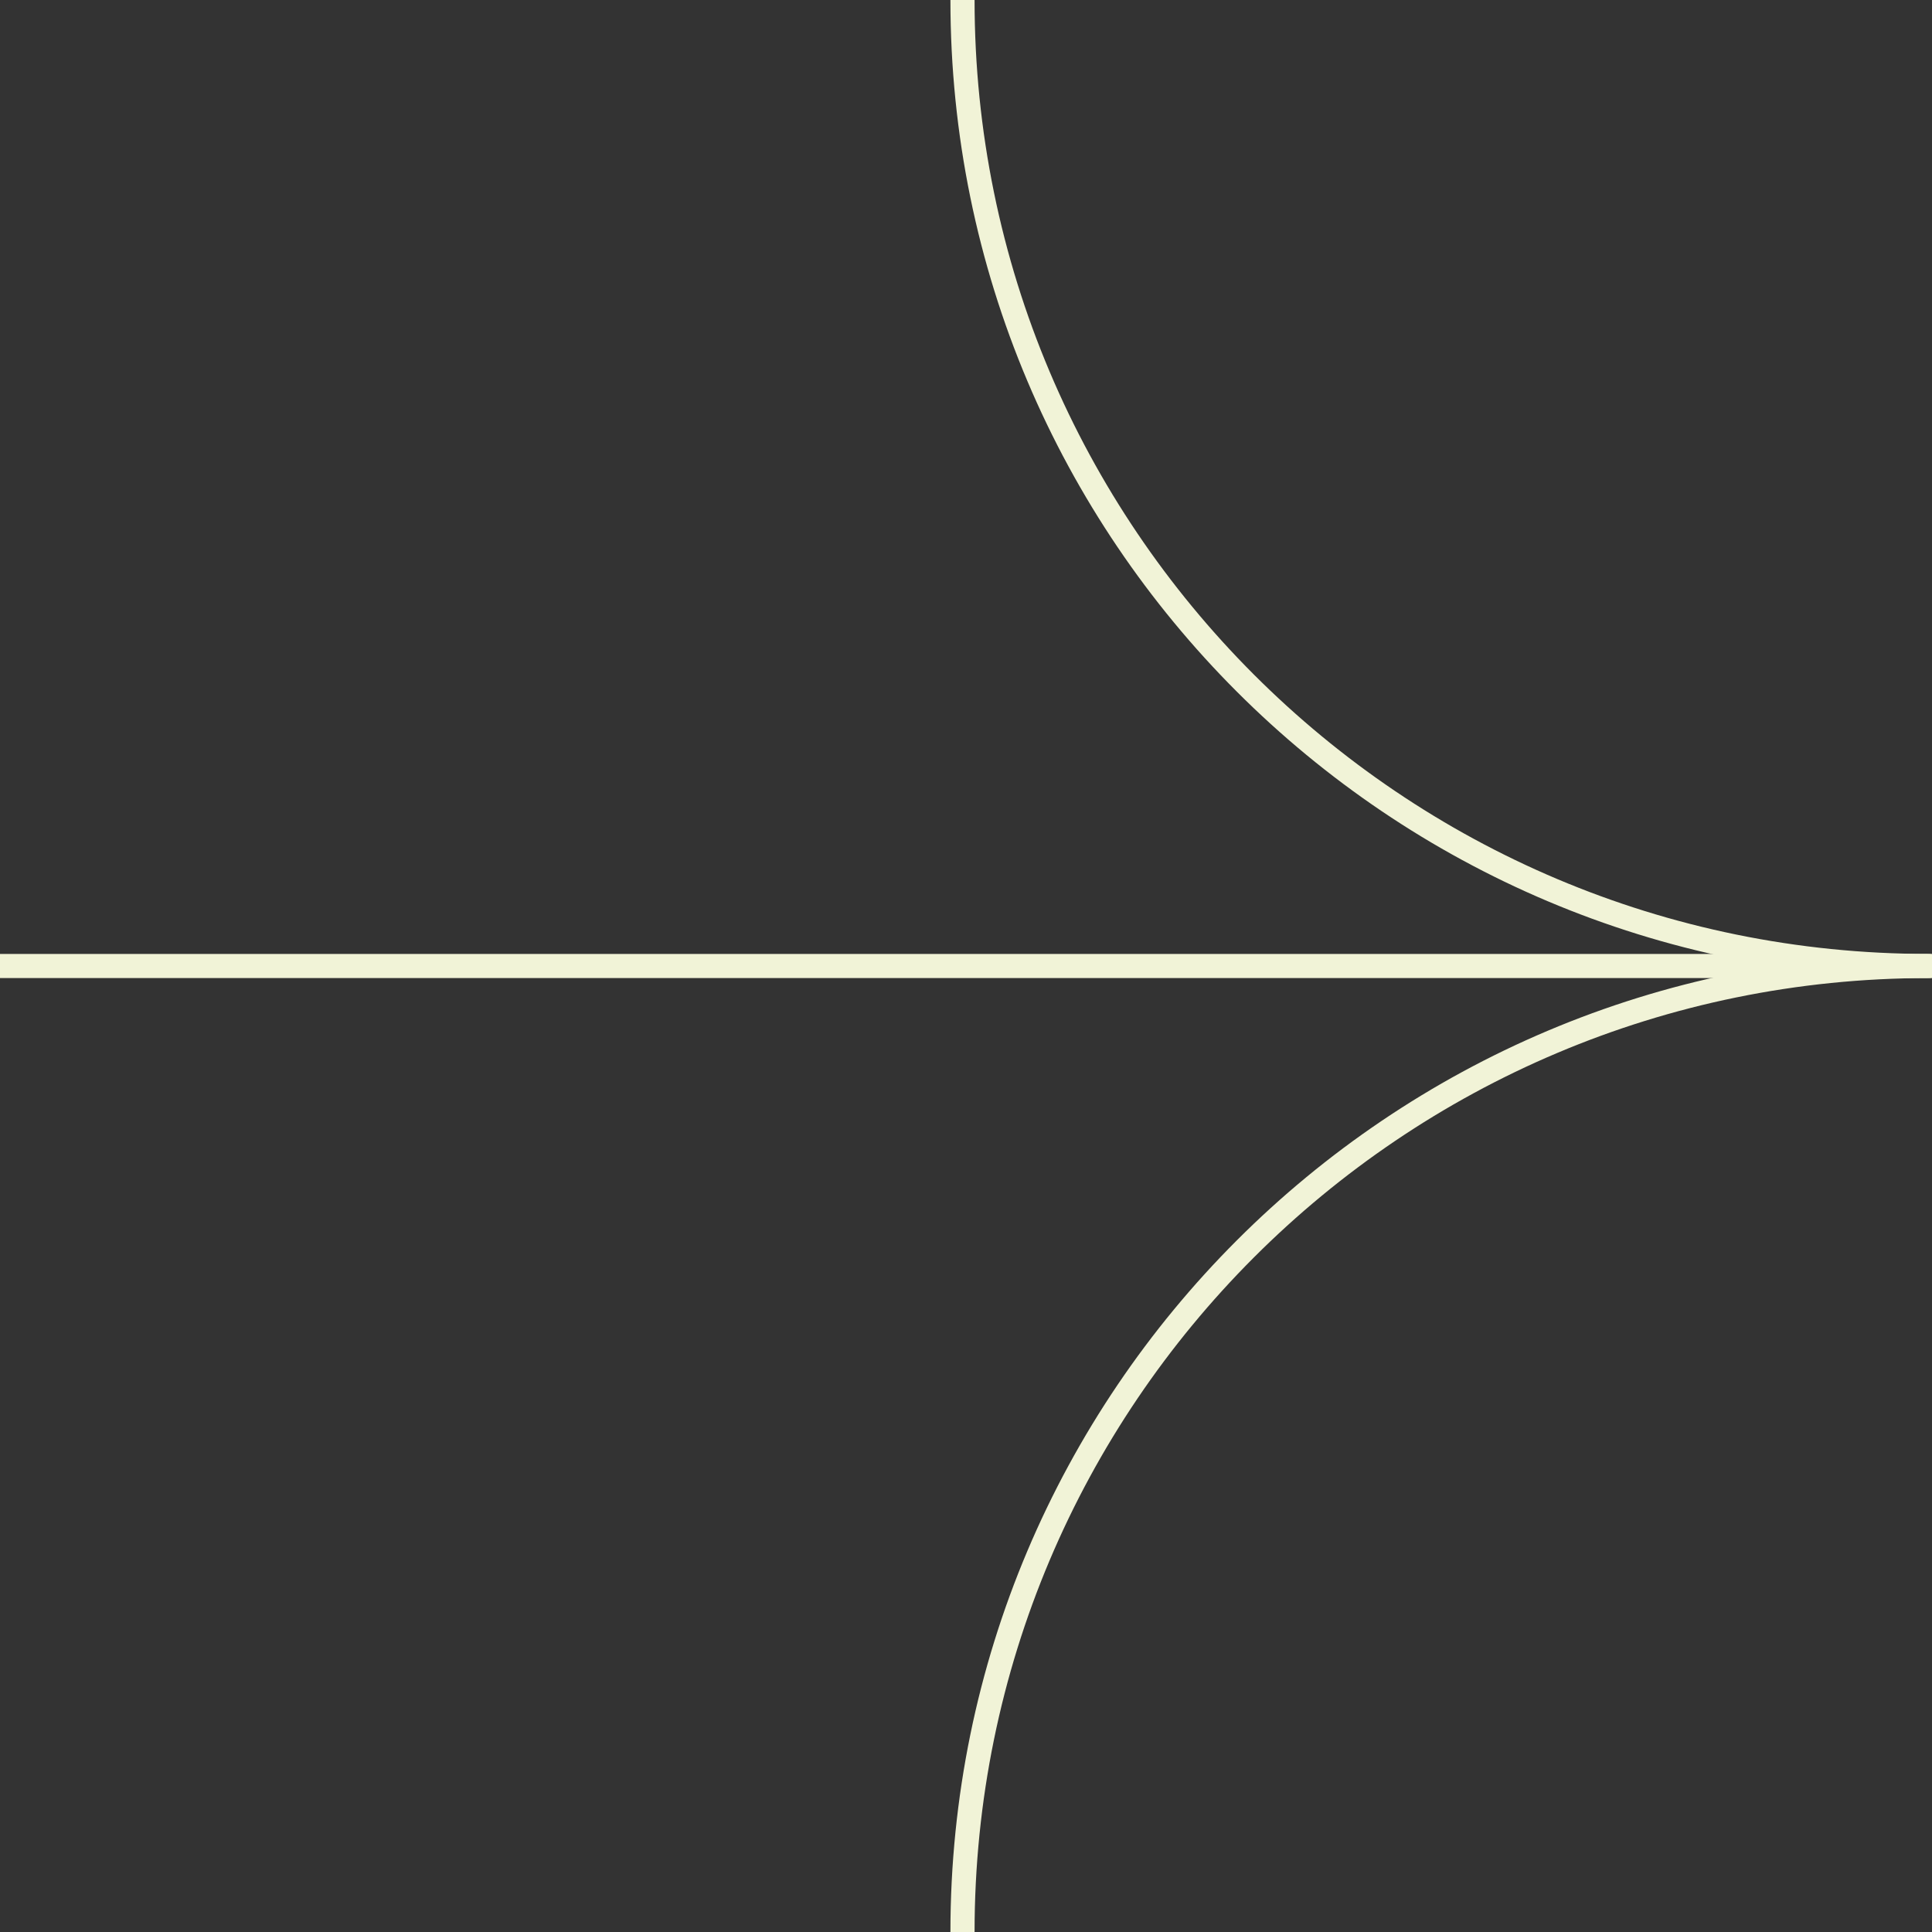 <?xml version="1.0" encoding="UTF-8"?>
<svg width="80px" height="80px" viewBox="0 0 80 80" version="1.1" xmlns="http://www.w3.org/2000/svg" xmlns:xlink="http://www.w3.org/1999/xlink">
    <rect x="0" y="0" width="80" height="80" fill="#333333" stroke="none"/>
    <title>icon-rarr</title>
    <g id="icon-rarr" stroke="none" stroke-width="1" fill="none" fill-rule="evenodd" stroke-linecap="round" stroke-linejoin="round">
        <path d="M39.855,80 C39.855,57.902 57.757,40 79.855,40 C57.757,40 39.855,22.098 39.855,0" id="Path" stroke="#F1F3D7"></path>
        <line x1="80" y1="40" x2="0" y2="40" id="Path" stroke="#F1F3D7"></line>
    </g>
</svg>